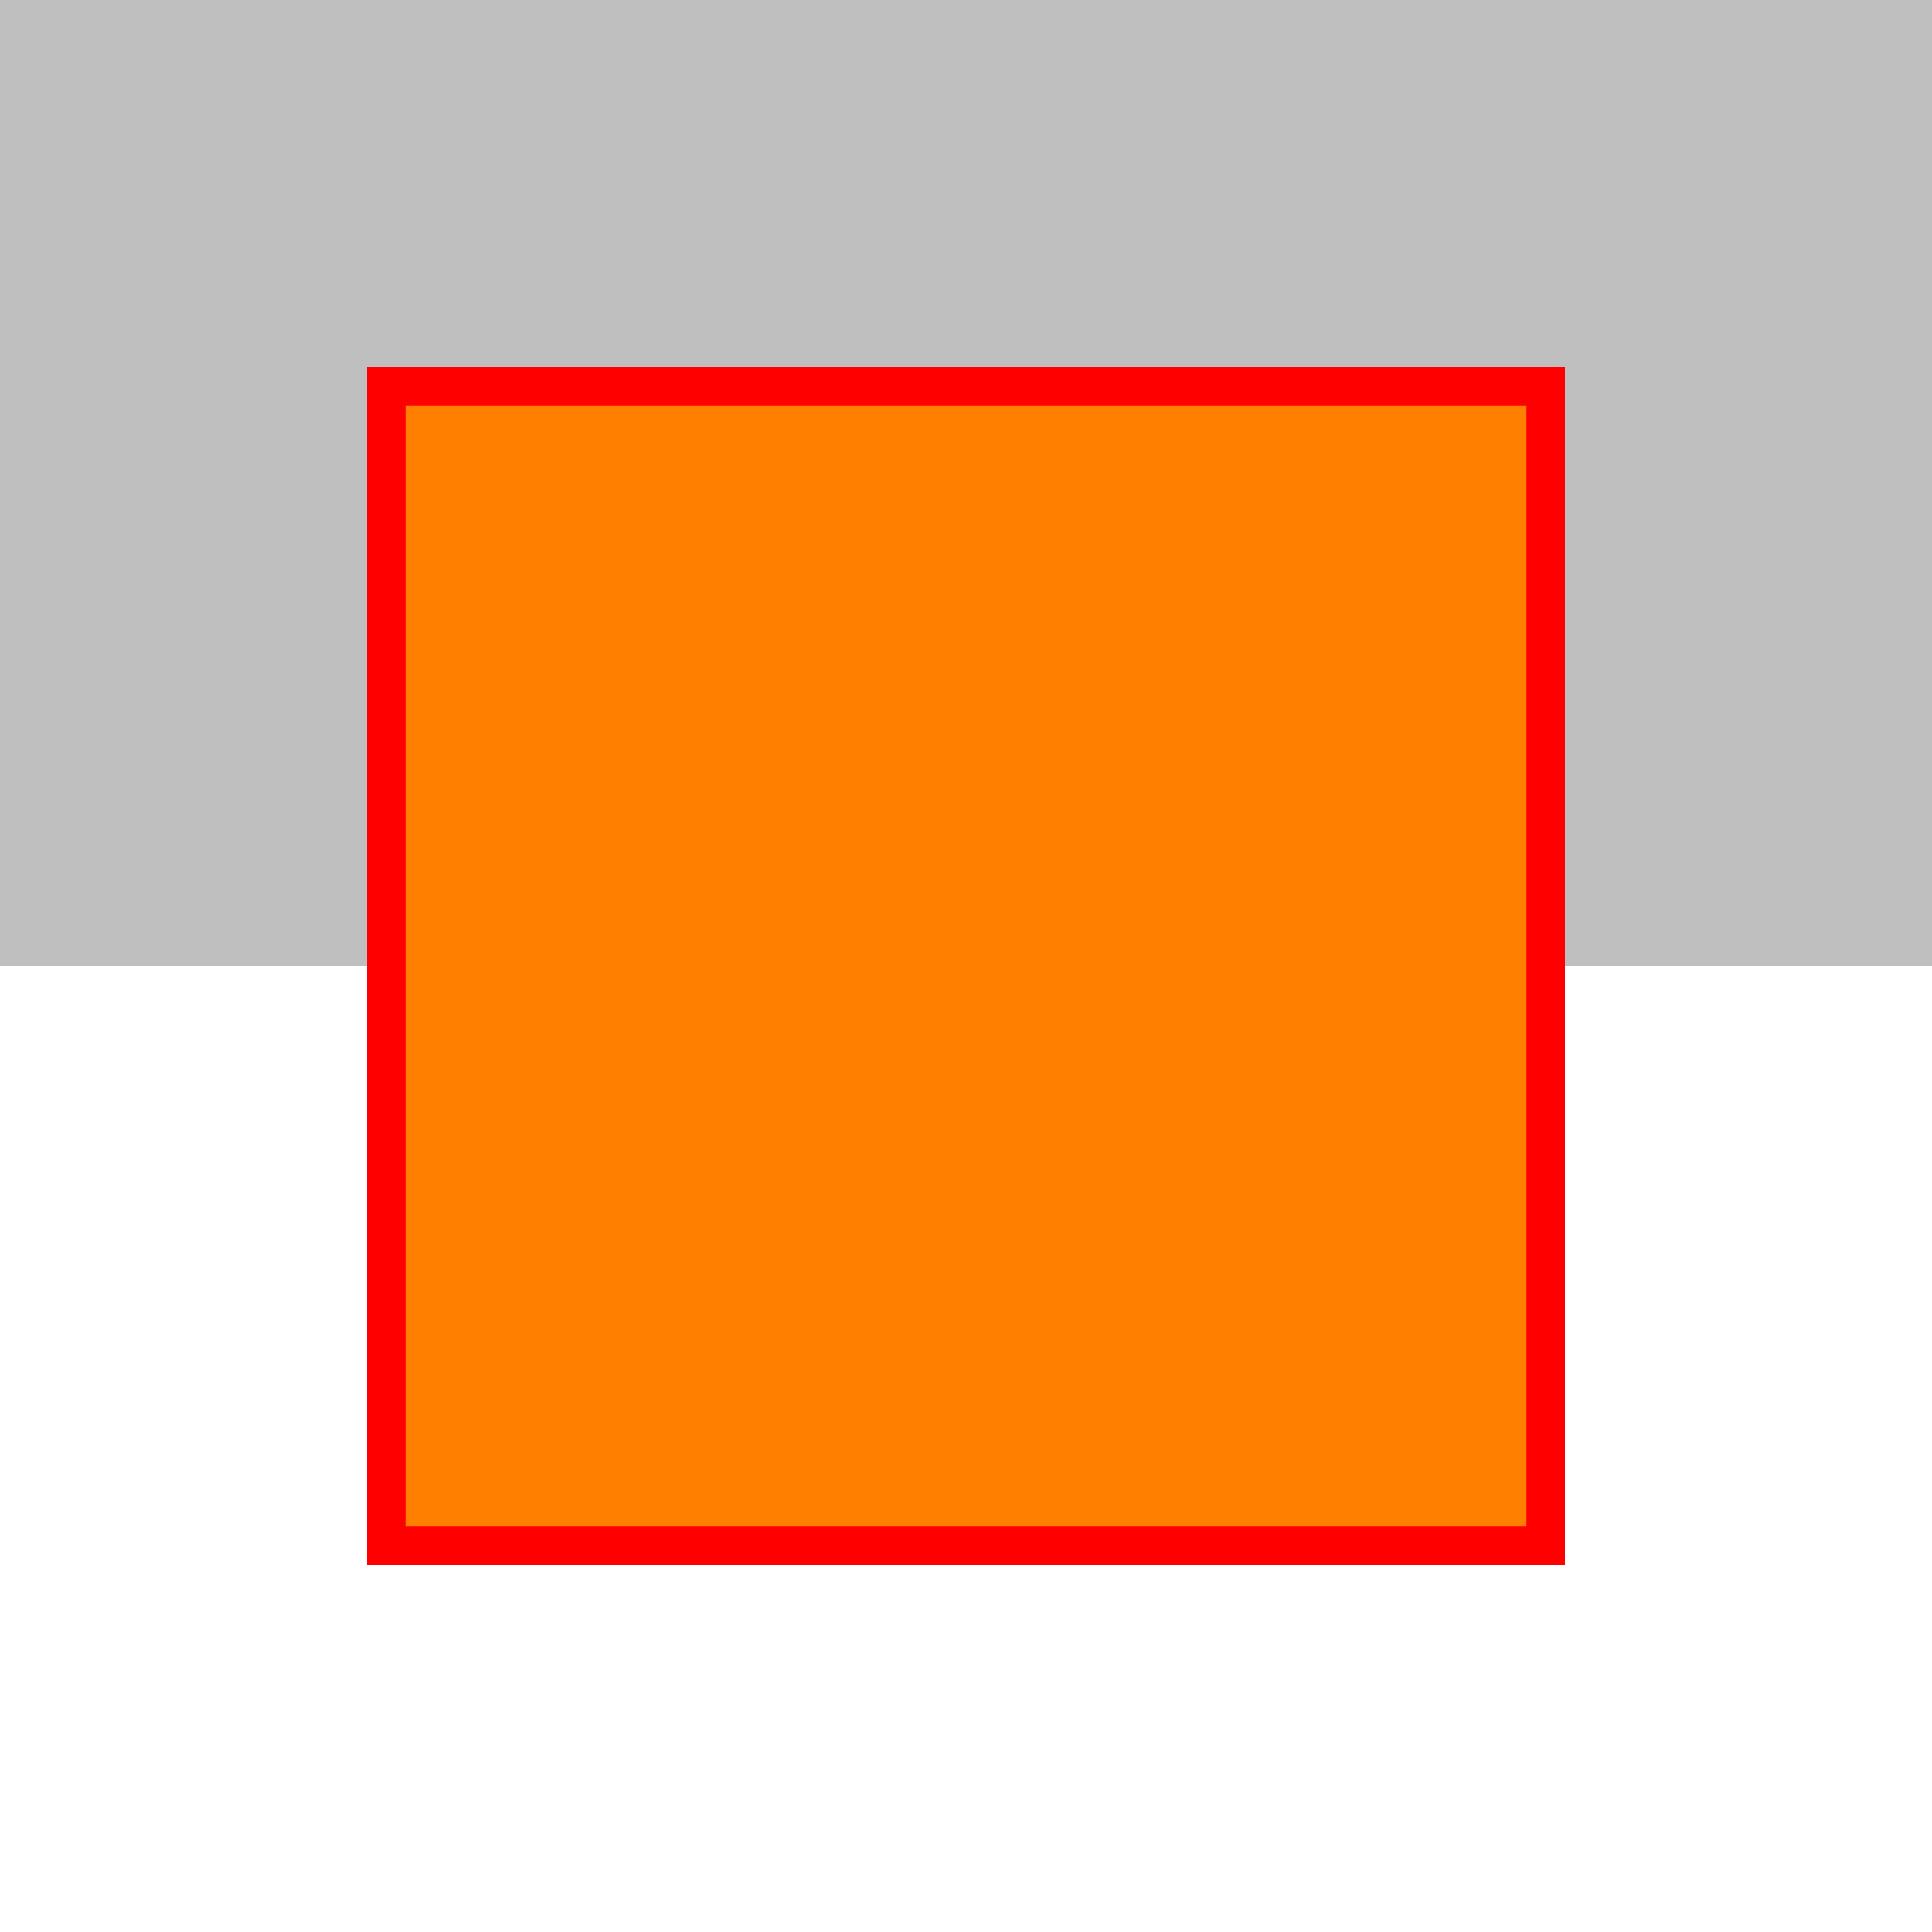<svg id="svg1" viewBox="0 0 100 100" xmlns="http://www.w3.org/2000/svg" width="100" height="100">
  <rect width="100" height="100" style="fill:rgb(255,255,255)" />
  <rect width="100" height="50" style="fill:rgb(0,0,0)" opacity="0.25" />
  <rect x="20" y="20" width="60" height="60" fill="rgb(100%,50%,0)" stroke="rgb(255,0,0)" stroke-width="2" />
</svg>
